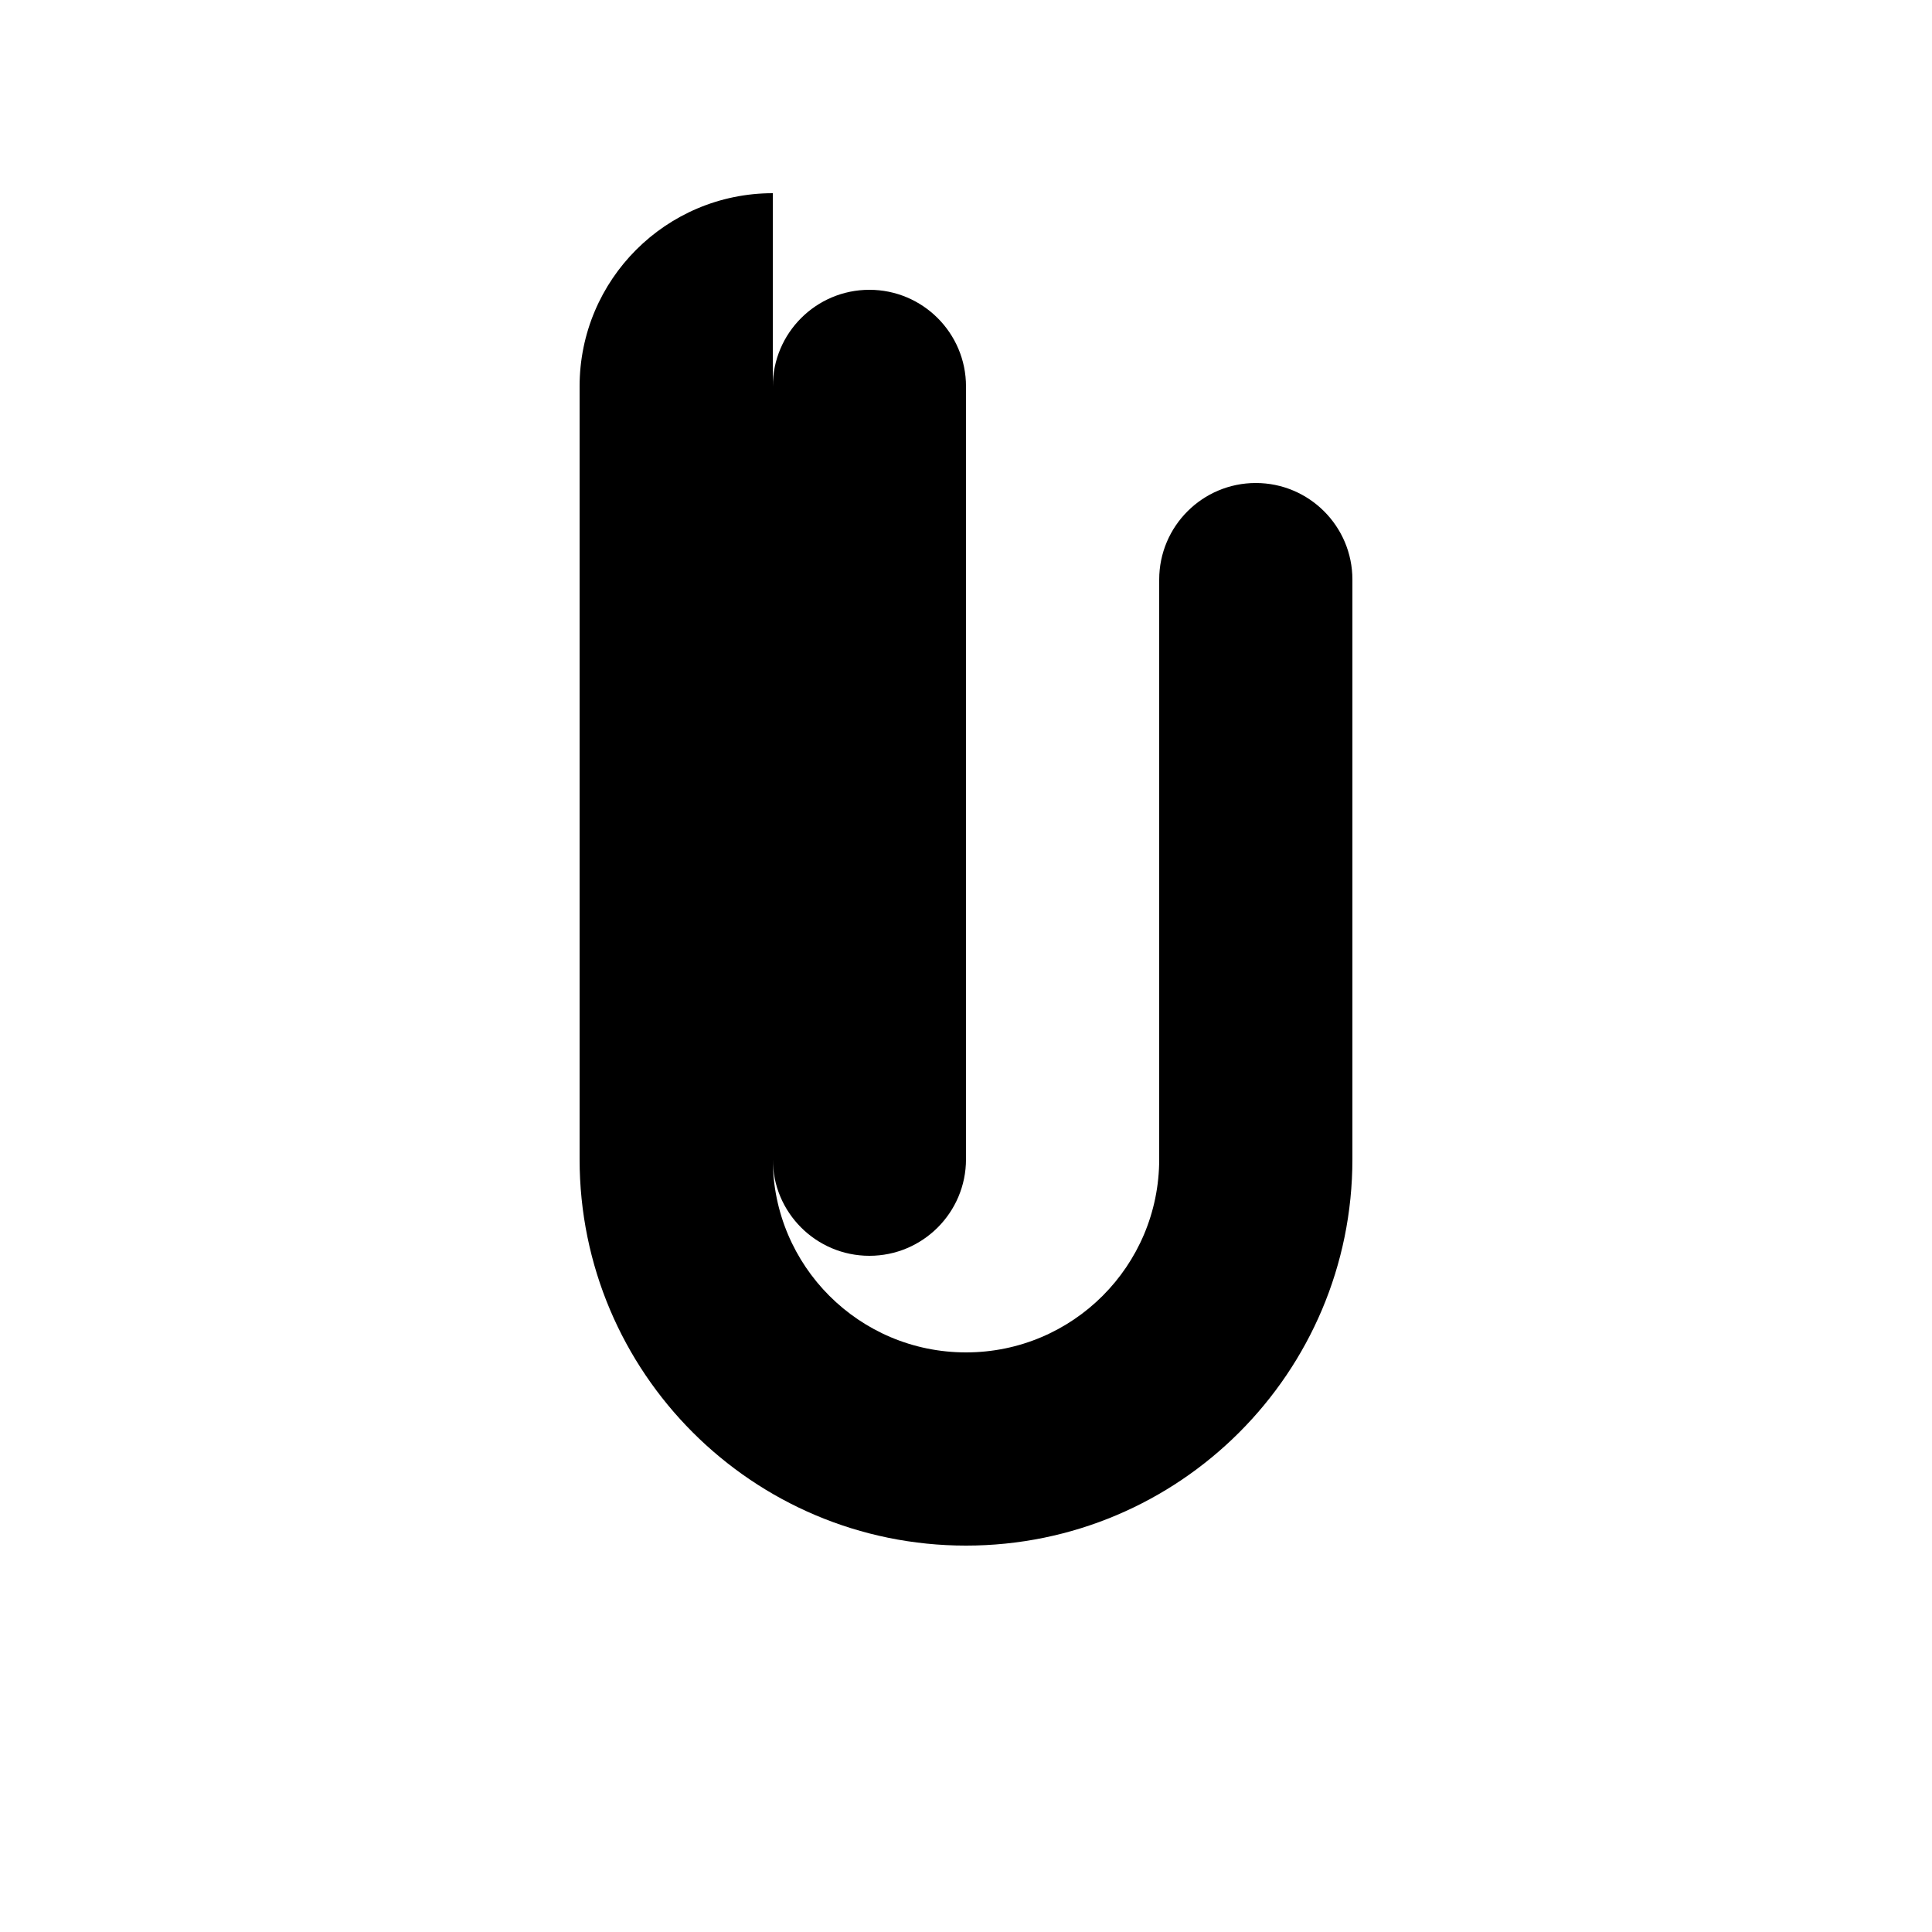 <svg width="20" height="20" viewBox="0 0 20 20" xmlns="http://www.w3.org/2000/svg" fill="currentColor">
  <path d="M8 2C6.895 2 6 2.895 6 4V12C6 14.209 7.791 16 10 16C12.209 16 14 14.209 14 12V6C14 5.448 13.552 5 13 5C12.448 5 12 5.448 12 6V12C12 13.105 11.105 14 10 14C8.895 14 8 13.105 8 12V4C8 3.448 8.448 3 9 3C9.552 3 10 3.448 10 4V12C10 12.552 9.552 13 9 13C8.448 13 8 12.552 8 12V4Z"/>
</svg>
